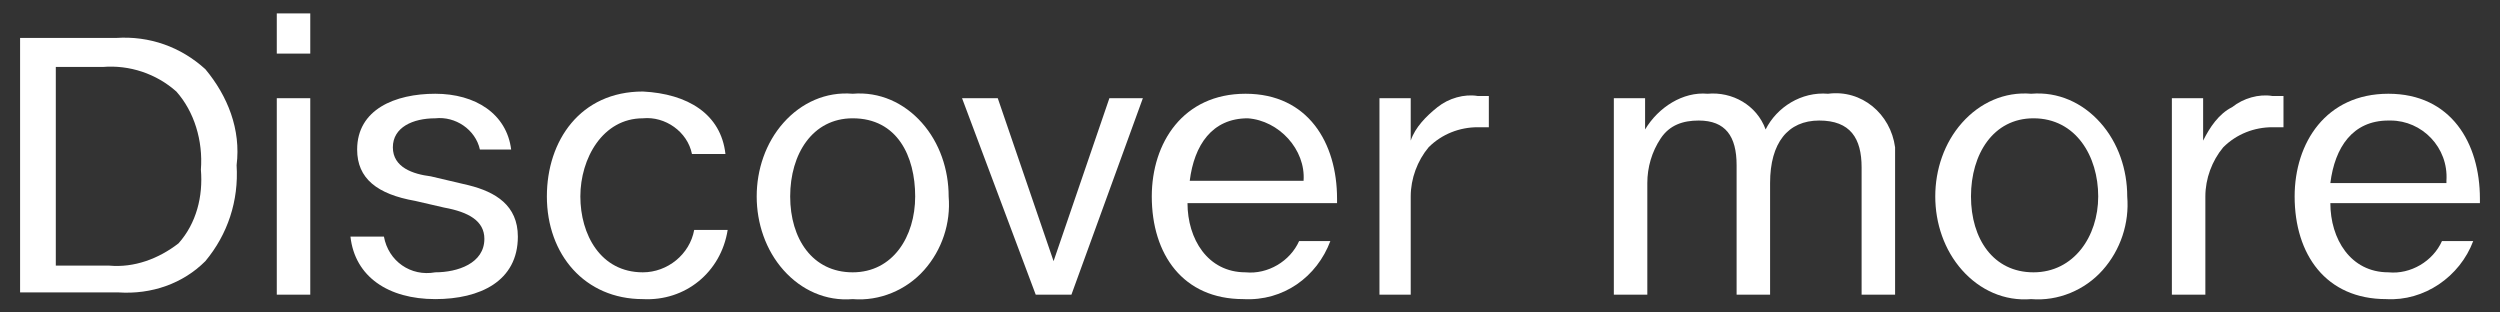 <?xml version="1.0" encoding="utf-8"?>
<!-- Generator: Adobe Illustrator 21.0.2, SVG Export Plug-In . SVG Version: 6.00 Build 0)  -->
<svg version="1.1" id="Layer_1" xmlns="http://www.w3.org/2000/svg" xmlns:xlink="http://www.w3.org/1999/xlink" x="0px" y="0px"
	 width="112px" height="14px" viewBox="0 0 112 14" style="enable-background:new 0 0 112 14;" xml:space="preserve">
<rect x="0" y="0" width="112" height="14" fill="#333333" stroke="none"/>
<style type="text/css">
	.st0{fill:#FFFFFF;}
</style>
<title>Asset 2</title>
<g id="Layer_2">
	<g id="BTN">
		<g id="Discover_more">
			<path class="st0" d="M5.2,1.7c1.5-0.1,2.9,0.4,4,1.4c1,1.2,1.6,2.7,1.4,4.3c0.1,1.6-0.4,3.1-1.4,4.3c-1,1-2.4,1.5-3.9,1.4H0.9
				V1.7H5.2z M4.9,11.9c1.1,0.1,2.2-0.3,3.1-1c0.8-0.9,1.1-2.1,1-3.3C9.1,6.3,8.7,5,7.9,4.1C7,3.3,5.8,2.9,4.6,3H2.5v8.9H4.9z"/>
			<path class="st0" d="M13.9,0.6v1.8h-1.5V0.6H13.9z M13.9,4.4v8.8h-1.5V4.4H13.9z"/>
			<path class="st0" d="M19.5,13.4c-2.1,0-3.6-1-3.8-2.8h1.5c0.2,1.1,1.2,1.8,2.3,1.6c1,0,2.2-0.4,2.2-1.5c0-0.8-0.7-1.2-1.8-1.4
				l-1.3-0.3C16.9,8.7,16,8,16,6.7c0-1.8,1.7-2.5,3.5-2.5s3.2,0.9,3.4,2.5h-1.4c-0.2-0.9-1.1-1.5-2-1.4c-1,0-1.9,0.4-1.9,1.3
				s0.9,1.2,1.7,1.3L21,8.3c1.2,0.3,2.2,0.9,2.2,2.3C23.2,12.6,21.5,13.4,19.5,13.4z"/>
			<path class="st0" d="M32.5,6.9h-1.5c-0.2-1-1.2-1.7-2.2-1.6C27,5.3,26,7.1,26,8.8s0.9,3.4,2.8,3.4c1.1,0,2.1-0.8,2.3-1.9h1.5
				c-0.3,1.9-1.9,3.2-3.8,3.1c-2.6,0-4.3-2-4.3-4.6c0-2.5,1.5-4.7,4.3-4.7C30.8,4.2,32.3,5.1,32.5,6.9z"/>
			<path class="st0" d="M41.4,12.1c-0.8,0.9-2,1.4-3.2,1.3c-1.2,0.1-2.3-0.4-3.1-1.3c-0.8-0.9-1.2-2.1-1.2-3.3
				c0-1.2,0.4-2.4,1.2-3.3c0.8-0.9,1.9-1.4,3.1-1.3c1.2-0.1,2.3,0.4,3.1,1.3c0.8,0.9,1.2,2.1,1.2,3.3C42.6,10,42.2,11.2,41.4,12.1z
				 M38.2,5.3c-1.8,0-2.8,1.6-2.8,3.5s1,3.4,2.8,3.4s2.8-1.6,2.8-3.4S40.2,5.3,38.2,5.3z"/>
			<path class="st0" d="M44.7,4.4l2.5,7.3l0,0l2.5-7.3h1.5L48,13.2h-1.6l-3.3-8.8H44.7z"/>
			<path class="st0" d="M59.9,8.9v0.2h-6.7c0,1.6,0.9,3.1,2.6,3.1c1,0.1,2-0.5,2.4-1.4h1.4c-0.6,1.6-2.1,2.7-3.9,2.6
				c-2.7,0-4.1-2-4.1-4.6c0-2.4,1.4-4.6,4.2-4.6S59.9,6.4,59.9,8.9z M58.4,8.1c0.1-1.4-1.1-2.7-2.5-2.8c-1.6,0-2.4,1.2-2.6,2.8H58.4
				z"/>
			<path class="st0" d="M61.8,13.2V4.4h1.4v1.9l0,0c0.2-0.6,0.7-1.1,1.2-1.5c0.5-0.4,1.2-0.6,1.8-0.5c0.2,0,0.3,0,0.5,0v1.4
				c-0.2,0-0.3,0-0.5,0c-0.8,0-1.6,0.3-2.2,0.9c-0.5,0.6-0.8,1.4-0.8,2.2v4.4L61.8,13.2z"/>
			<path class="st0" d="M83.4,13.2V7.5c0-1.3-0.5-2.1-1.9-2.1c-1.4,0-2.2,1-2.2,2.8v5h-1.5V7.4c0-1.3-0.5-2-1.7-2
				c-0.7,0-1.3,0.2-1.7,0.8c-0.4,0.6-0.6,1.3-0.6,2v5h-1.5V4.4h1.4v1.4l0,0c0.6-1,1.7-1.7,2.8-1.6c1.1-0.1,2.2,0.5,2.6,1.6
				c0.5-1,1.6-1.7,2.8-1.6c1.5-0.2,2.8,0.9,3,2.4c0,0.2,0,0.4,0,0.6v6H83.4z"/>
			<path class="st0" d="M94.2,12.1c-0.8,0.9-2,1.4-3.2,1.3c-1.2,0.1-2.3-0.4-3.1-1.3c-0.8-0.9-1.2-2.1-1.2-3.3
				c0-1.2,0.4-2.4,1.2-3.3c0.8-0.9,1.9-1.4,3.1-1.3c1.2-0.1,2.3,0.4,3.1,1.3c0.8,0.9,1.2,2.1,1.2,3.3C95.4,10,95,11.2,94.2,12.1z
				 M91.1,5.3c-1.8,0-2.8,1.6-2.8,3.5s1,3.4,2.8,3.4s2.9-1.6,2.9-3.4S93,5.3,91.1,5.3z"/>
			<path class="st0" d="M97.3,13.2V4.4h1.4v1.9l0,0c0.3-0.6,0.7-1.2,1.3-1.5c0.5-0.4,1.2-0.6,1.8-0.5c0.2,0,0.3,0,0.5,0v1.4
				c-0.2,0-0.3,0-0.5,0c-0.8,0-1.6,0.3-2.2,0.9c-0.5,0.6-0.8,1.4-0.8,2.2v4.4L97.3,13.2z"/>
			<path class="st0" d="M111.1,8.9v0.2h-6.7c0,1.6,0.9,3.1,2.6,3.1c1,0.1,2-0.5,2.4-1.4h1.4c-0.6,1.6-2.2,2.7-3.9,2.6
				c-2.7,0-4.1-2-4.1-4.6c0-2.4,1.4-4.6,4.2-4.6S111.1,6.4,111.1,8.9z M109.6,8.1c0.1-1.5-1.1-2.7-2.5-2.7c0,0,0,0-0.1,0
				c-1.6,0-2.4,1.2-2.6,2.8H109.6z"/>
		</g>
	</g>
</g>
</svg>
